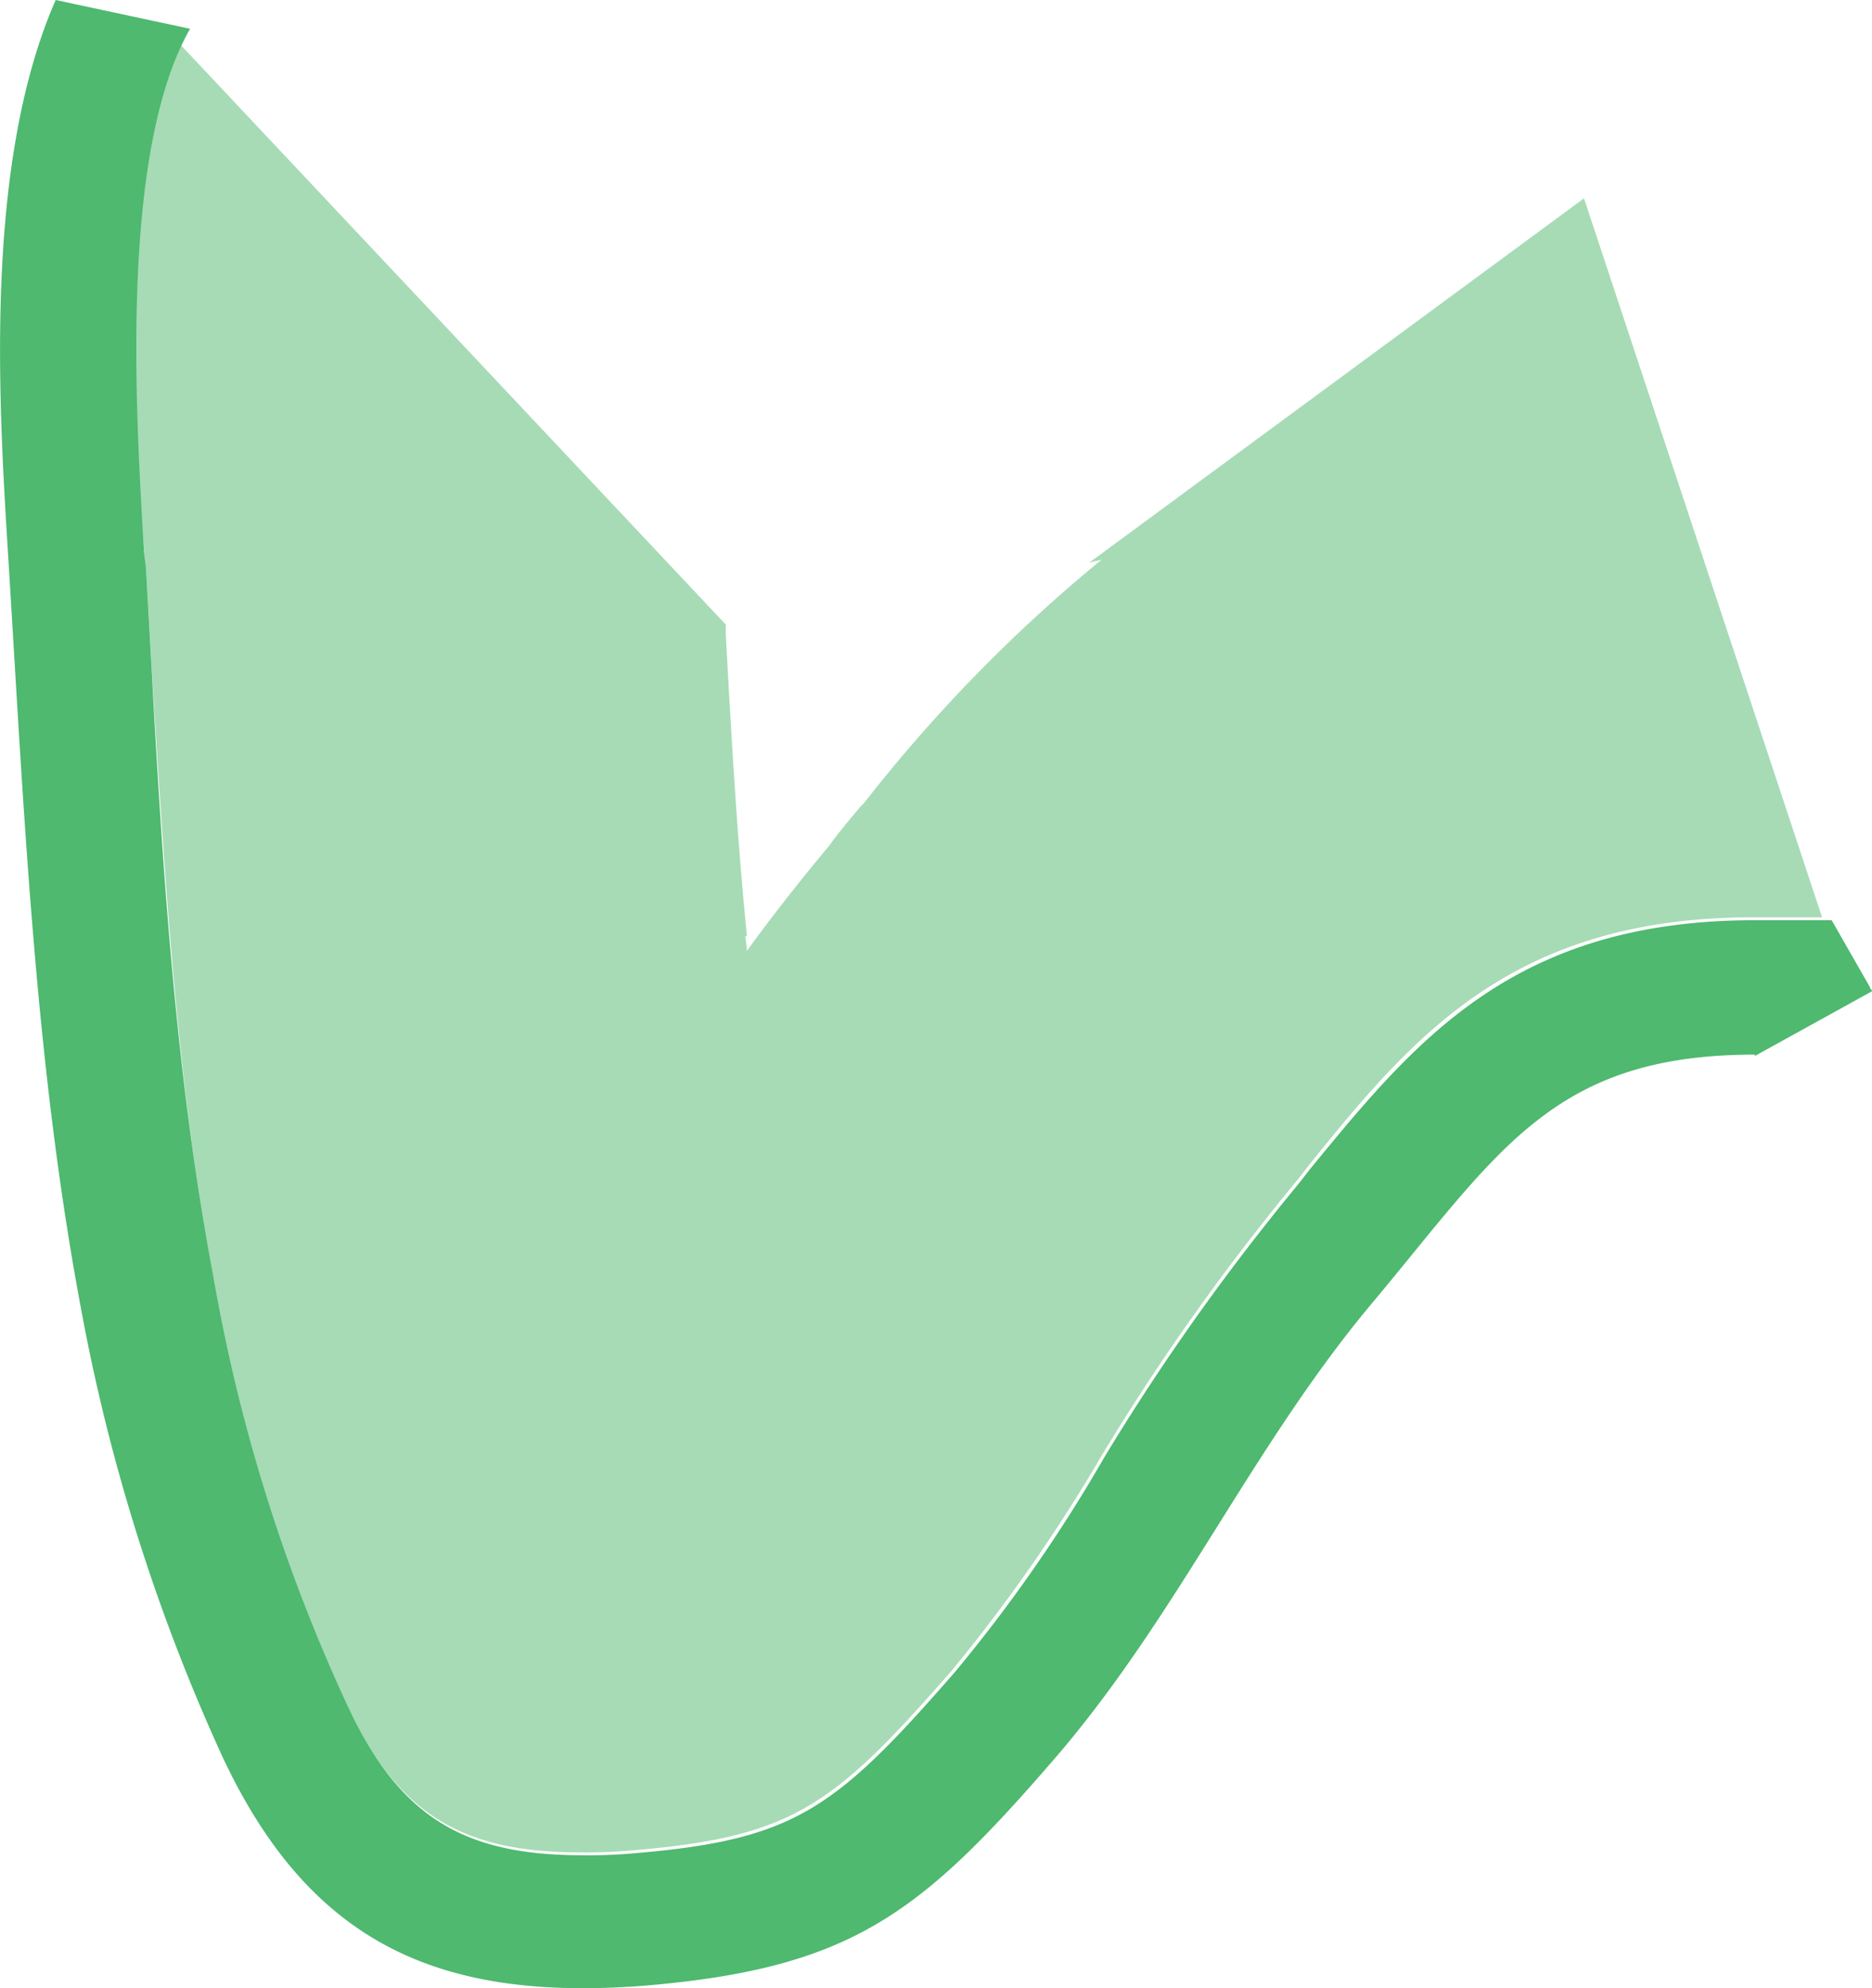 <svg xmlns="http://www.w3.org/2000/svg" viewBox="0 0 97.5 103.56"><defs><style>.a,.b{fill:#4eb96f;}.a{opacity:0.5;}</style></defs><title>sector-190</title><path class="a" d="M82.5,10.33l-25.8,19c.2-.1.5-.1.7-.2A79.92,79.92,0,0,0,45,41.83l-.2.2c-.5.6-1.1,1.3-1.6,2-1.5,1.8-3,3.7-4.3,5.5,0-.25-.06-.5-.08-.75l.08-.05c-.5-5-.8-10.2-1.1-15.7v-.5L9.4,2.33C6.2,9.13,7,22,7.5,28.63l.1.8.3,5.4c.7,11,1.3,21.7,3.27,32.05l-.07,0a88.81,88.81,0,0,0,6.8,21.6c2.7,5.9,6,8,12.3,8a26.22,26.22,0,0,0,2.7-.1c8.4-.7,10.5-2.3,16.7-9.4a85.37,85.37,0,0,0,7.8-11.2,117.8,117.8,0,0,1,8.7-12.5c.7-.9,1.4-1.7,2-2.5,5.4-6.7,10.6-13,23.2-13h3.6Z"/><path class="b" d="M97.5,51.63c0-.1-.1-.1-.1-.2l-2-3.5h-4c-12.6,0-17.7,6.3-23.2,13-.6.8-1.3,1.6-2,2.5a117.8,117.8,0,0,0-8.7,12.5,79.16,79.16,0,0,1-7.8,11.2c-6.2,7.1-8.3,8.7-16.7,9.4a25.27,25.27,0,0,1-2.7.1c-6.3,0-9.6-2.1-12.3-8a89.18,89.18,0,0,1-6.9-22.2h0C9.19,56.26,8.49,45.78,7.9,34.9l-.3-5.4-.1-.8C7.09,21.8,6.19,8,9.9,1.5L2.9,0C-1,8.9,0,22,.49,30c.8,13.1,1.4,25.7,3.7,38h0A99.14,99.14,0,0,0,11.6,91.53c4.6,9.8,11.4,12.7,21.9,11.9,10.8-.9,14.4-3.7,21.4-11.8,6.4-7.4,10.3-16.3,16.6-23.8,6.6-7.9,9.4-12.9,19.9-12.9V55Z"/></svg>
